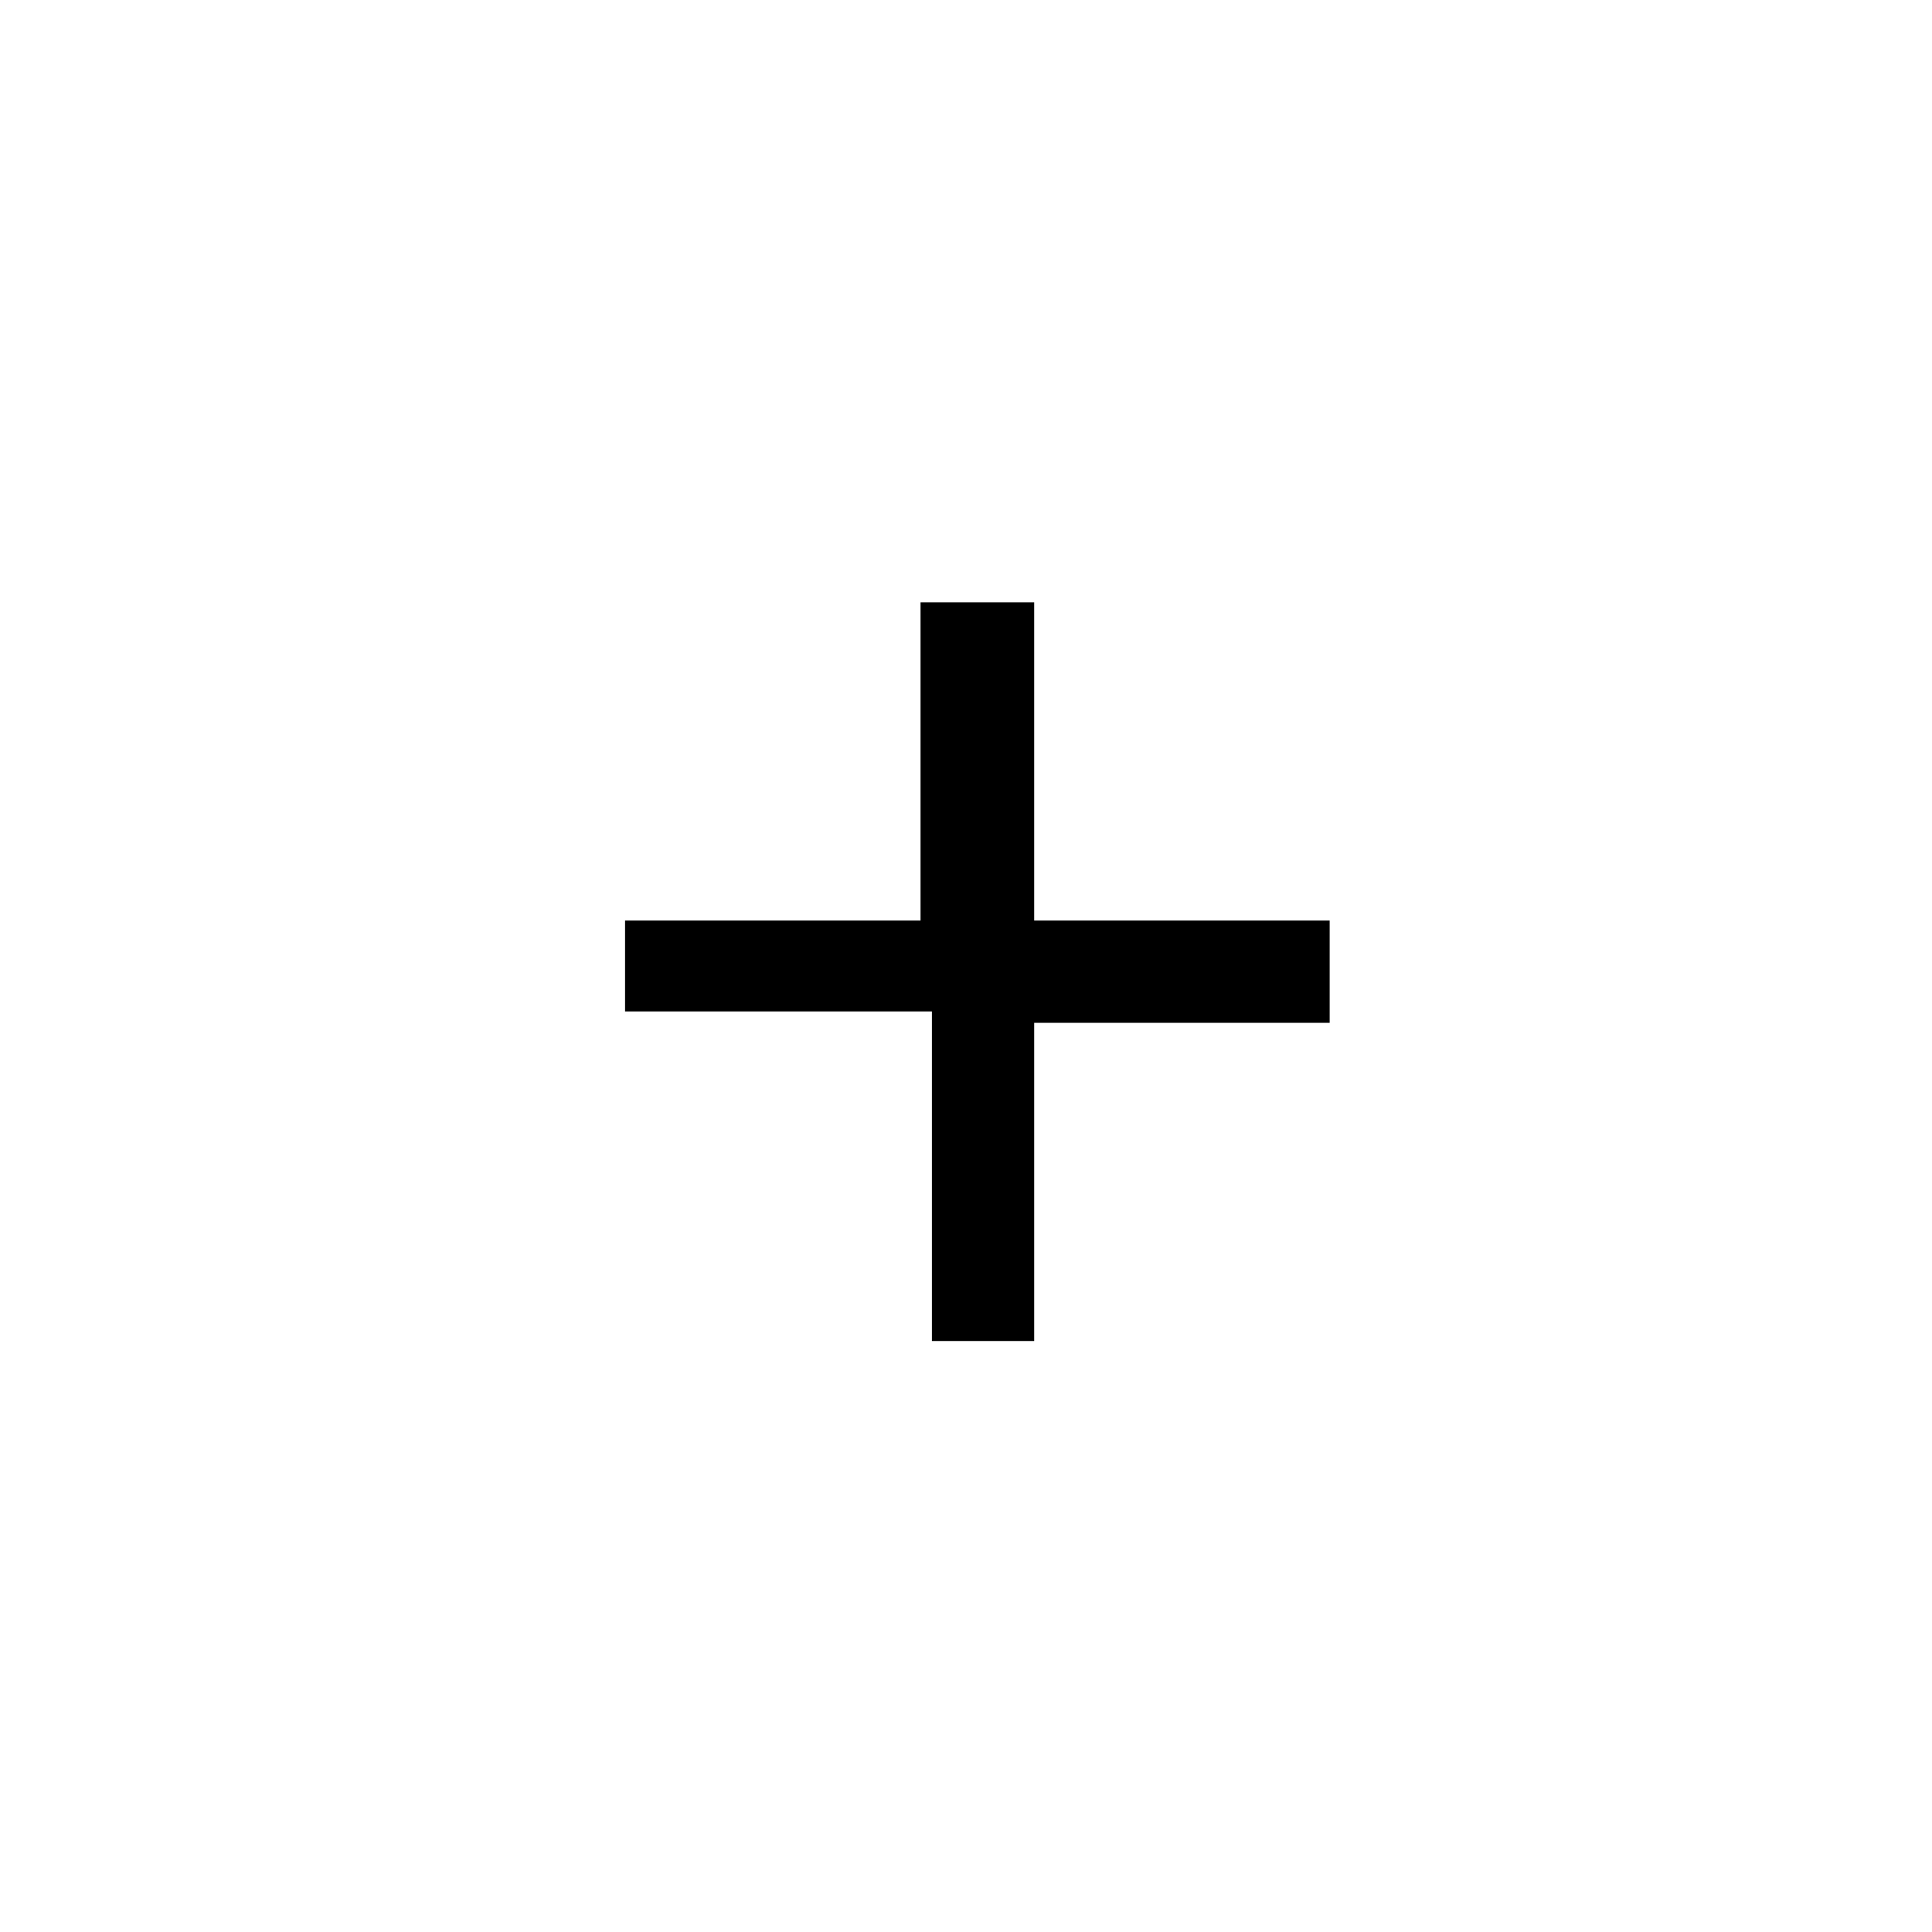 <!-- Generator: Adobe Illustrator 19.1.0, SVG Export Plug-In  -->
<svg version="1.1"
	 xmlns="http://www.w3.org/2000/svg" xmlns:xlink="http://www.w3.org/1999/xlink" xmlns:a="http://ns.adobe.com/AdobeSVGViewerExtensions/3.0/"
	 x="0px" y="0px" width="17px" height="17px" viewBox="0 0 17 17" enable-background="new 0 0 17 17" xml:space="preserve">
<defs>
</defs>
<g>
	<circle opacity="0.5" fill="none" stroke-miterlimit="10" cx="8.5" cy="8.5" r="8"/>
	<g>
		<path d="M9.1,5.3v2.8h2.6v0.9H9.1v2.8H8.2V8.9H5.5V8.1h2.6V5.3H9.1z"/>
	</g>
</g>
</svg>

